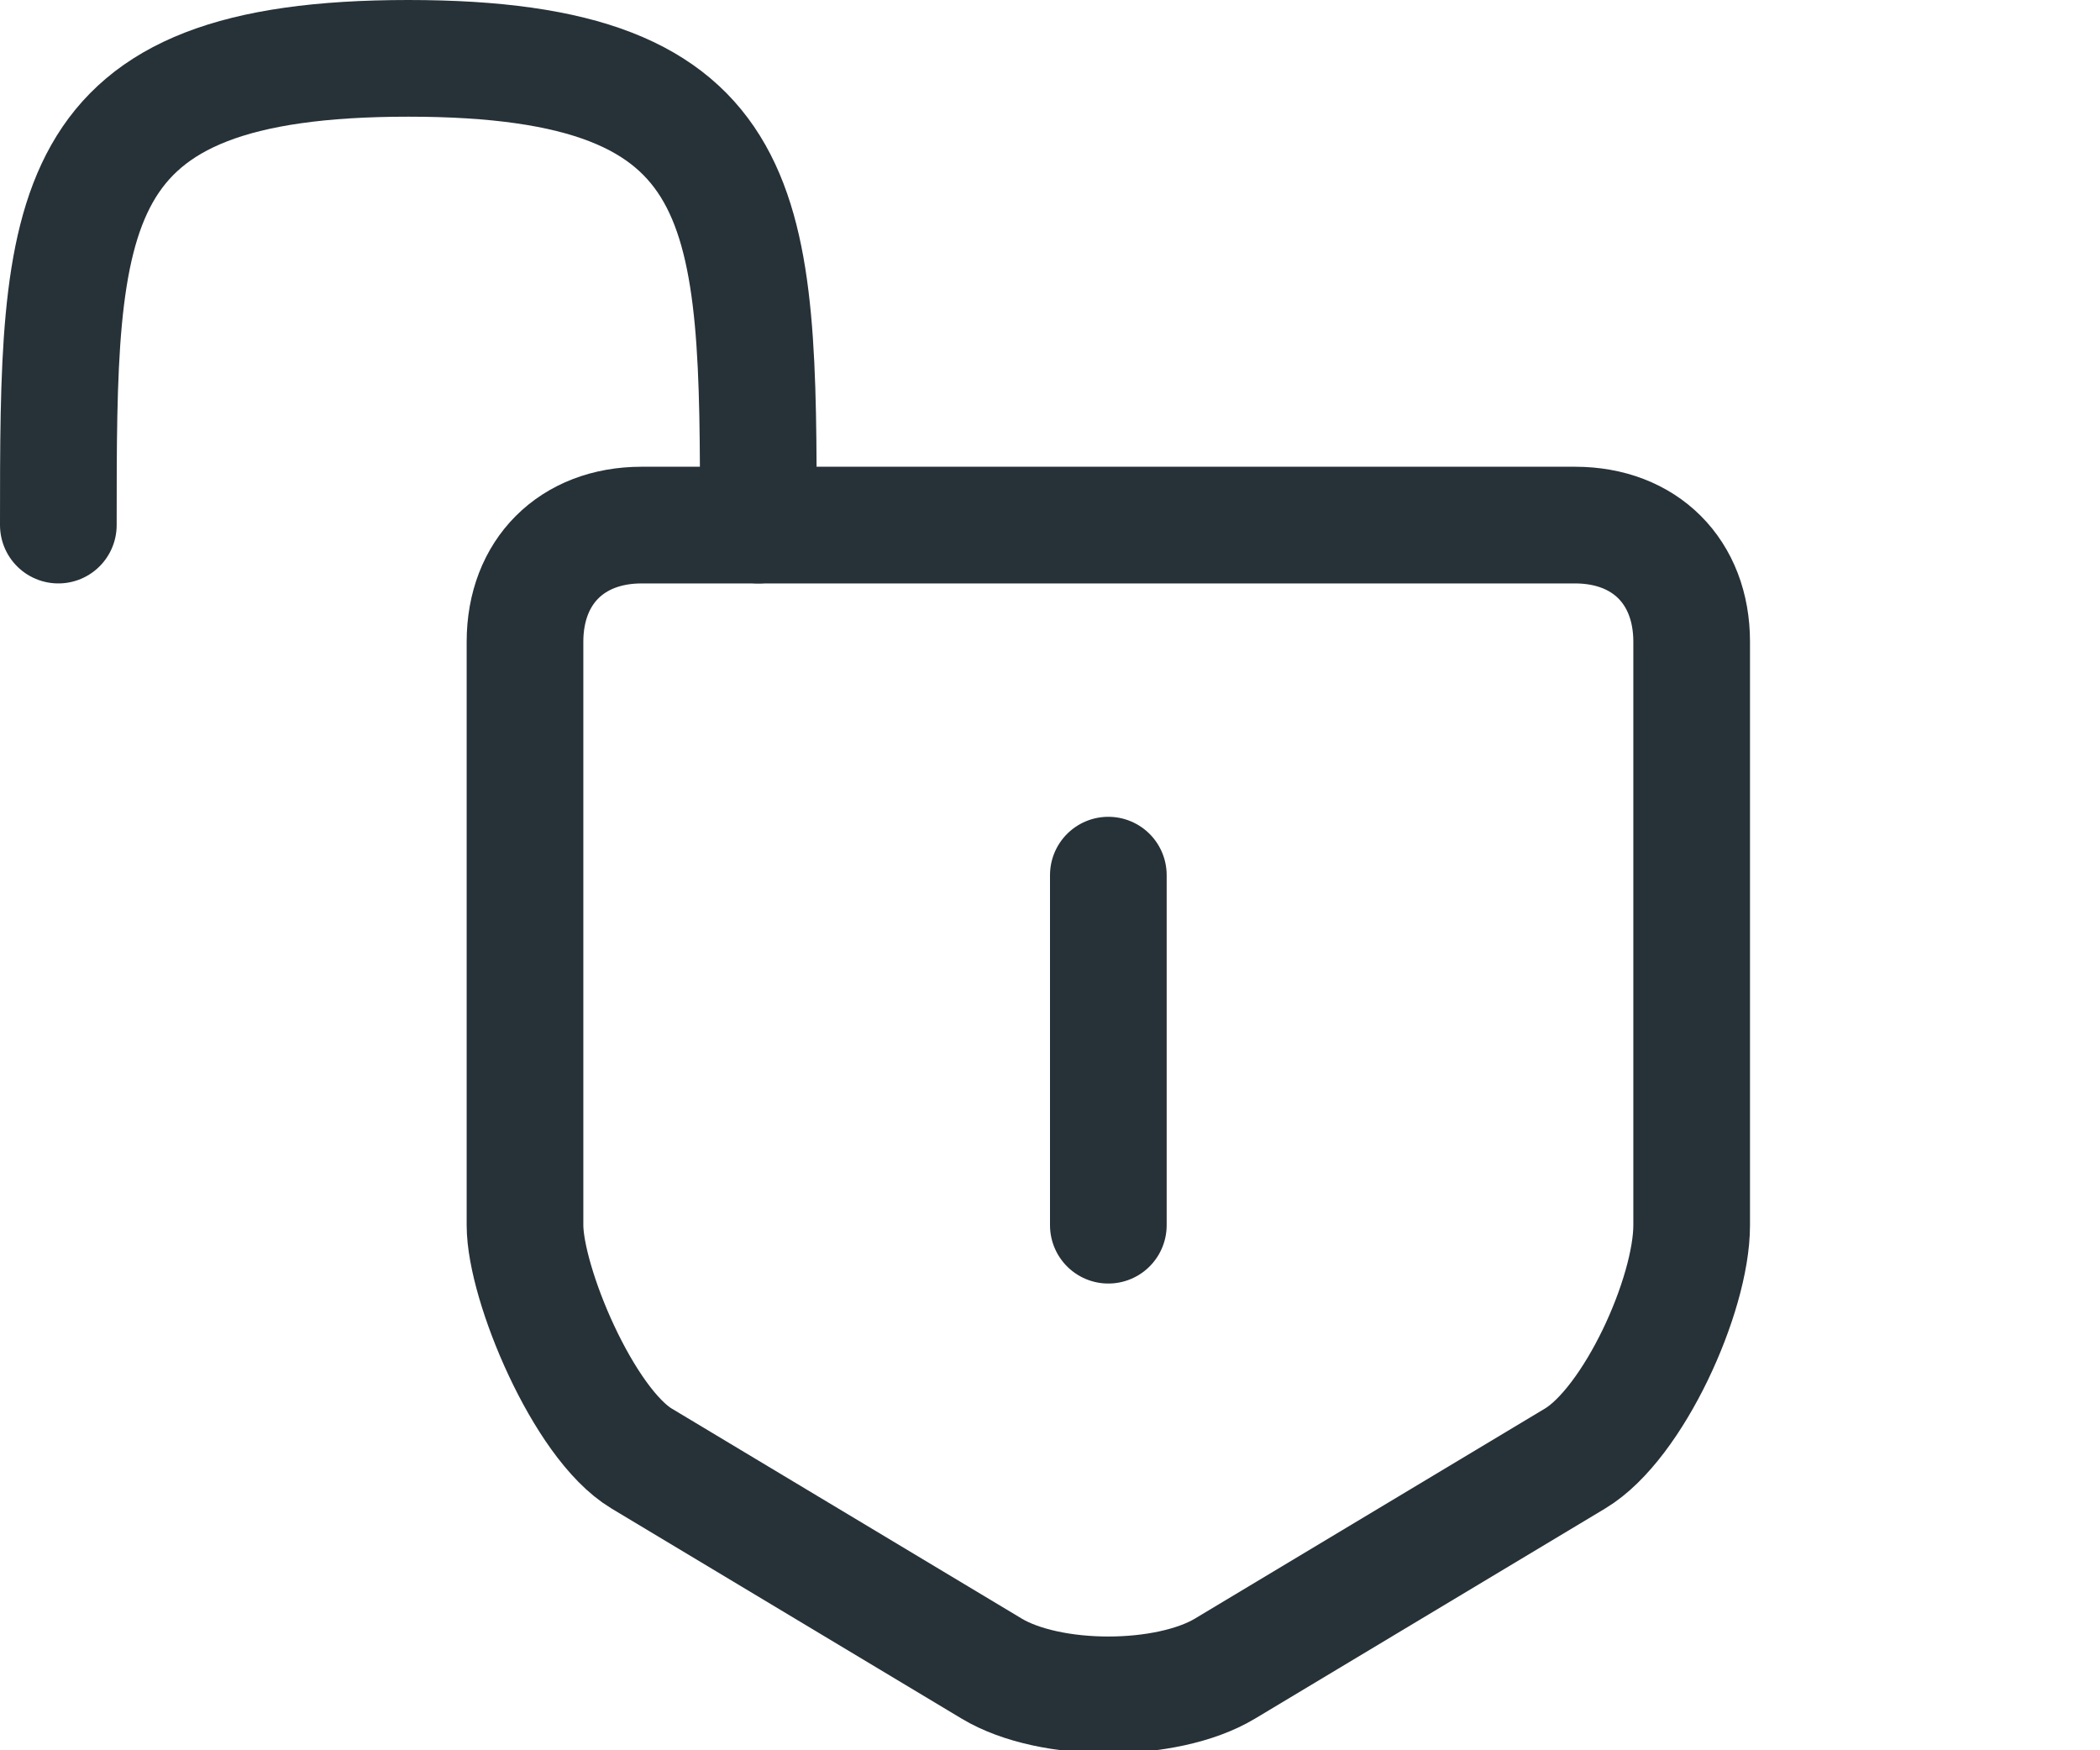 <svg width="18" height="15" viewBox="0 0 18 15" fill="none" xmlns="http://www.w3.org/2000/svg">
<g clip-path="url(#clip0_201_399)">
<path d="M14.5 10.5C14.5 11.1 14 12.2 13.5 12.5L10.5 14.3C10 14.6 9 14.6 8.5 14.3L5.5 12.5C5 12.2 4.5 11 4.5 10.5V5.5C4.5 4.9 4.9 4.5 5.5 4.5H13.5C14.1 4.5 14.5 4.9 14.5 5.5V10.5Z" stroke="#263238" stroke-miterlimit="10" stroke-linecap="round" stroke-linejoin="round"/>
<path d="M6.5 4.5C6.5 1.8 6.5 0.5 3.5 0.5C0.5 0.5 0.5 1.8 0.5 4.5" stroke="#263238" stroke-miterlimit="10" stroke-linecap="round" stroke-linejoin="round"/>
<path d="M9.5 7.5V10.5" stroke="#263238" stroke-linecap="round"/>
</g>
<defs>
<clipPath id="clip0_201_399">
<rect width="18" height="15" fill="white"/>
</clipPath>
</defs>
</svg>
